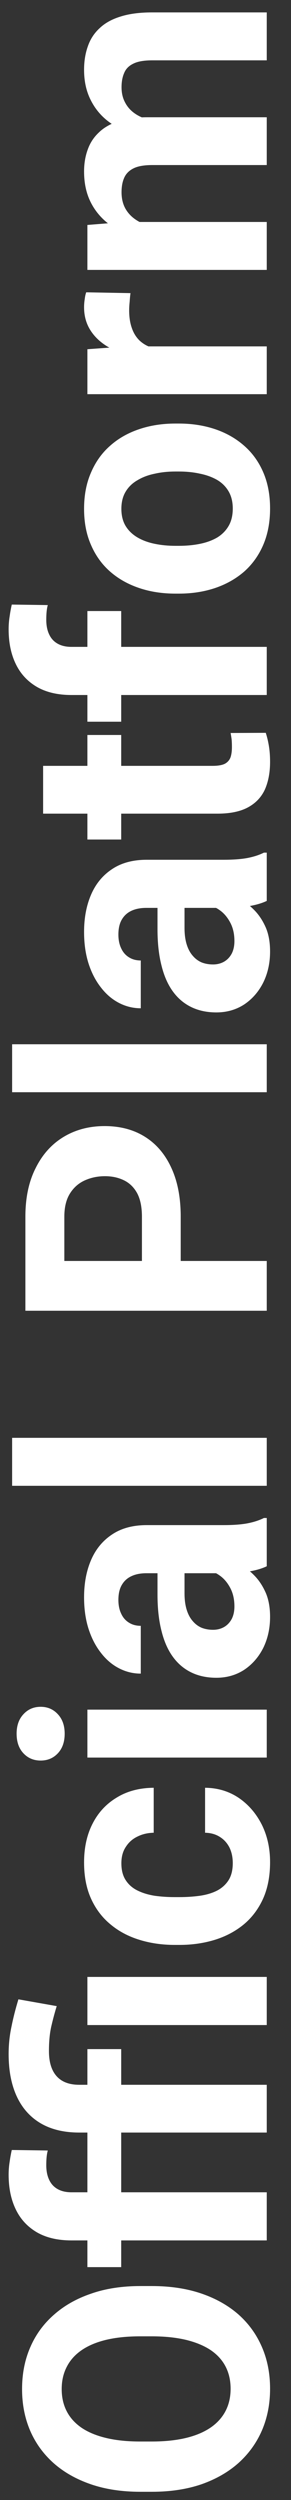<svg width="12" height="103" viewBox="0 0 12 103" fill="none" xmlns="http://www.w3.org/2000/svg">
<rect x="0" y="0" width="12" height="103" fill="#333333" stroke="none"/>
<path d="M5.791 94.184H6.263C7.019 94.184 7.698 94.286 8.3 94.491C8.901 94.696 9.414 94.986 9.838 95.359C10.257 95.733 10.579 96.18 10.802 96.699C11.025 97.214 11.137 97.786 11.137 98.415C11.137 99.039 11.025 99.611 10.802 100.131C10.579 100.646 10.257 101.092 9.838 101.471C9.414 101.849 8.901 102.143 8.3 102.353C7.698 102.558 7.019 102.66 6.263 102.66H5.791C5.03 102.66 4.351 102.558 3.754 102.353C3.152 102.147 2.64 101.858 2.216 101.484C1.792 101.106 1.468 100.66 1.245 100.145C1.022 99.625 0.91 99.053 0.91 98.429C0.91 97.8 1.022 97.228 1.245 96.713C1.468 96.193 1.792 95.747 2.216 95.373C2.64 94.995 3.152 94.703 3.754 94.498C4.351 94.288 5.03 94.184 5.791 94.184ZM6.263 96.255H5.777C5.249 96.255 4.784 96.303 4.383 96.398C3.982 96.494 3.645 96.635 3.371 96.822C3.098 97.009 2.893 97.237 2.756 97.506C2.615 97.775 2.544 98.082 2.544 98.429C2.544 98.775 2.615 99.083 2.756 99.352C2.893 99.616 3.098 99.841 3.371 100.028C3.645 100.211 3.982 100.35 4.383 100.445C4.784 100.541 5.249 100.589 5.777 100.589H6.263C6.787 100.589 7.252 100.541 7.657 100.445C8.058 100.35 8.398 100.208 8.676 100.021C8.949 99.835 9.157 99.607 9.298 99.338C9.439 99.069 9.51 98.761 9.51 98.415C9.51 98.069 9.439 97.761 9.298 97.492C9.157 97.223 8.949 96.998 8.676 96.815C8.398 96.633 8.058 96.494 7.657 96.398C7.252 96.303 6.787 96.255 6.263 96.255ZM11 90.321V92.304H2.947C2.387 92.304 1.915 92.194 1.532 91.976C1.145 91.752 0.853 91.44 0.657 91.039C0.457 90.633 0.356 90.153 0.356 89.597C0.356 89.414 0.37 89.239 0.397 89.07C0.42 88.902 0.45 88.738 0.486 88.578L1.97 88.599C1.947 88.685 1.931 88.776 1.922 88.872C1.913 88.968 1.908 89.079 1.908 89.207C1.908 89.444 1.949 89.647 2.031 89.815C2.109 89.98 2.225 90.105 2.38 90.191C2.535 90.278 2.724 90.321 2.947 90.321H11ZM3.604 88.824H4.998V93.404H3.604V88.824ZM11 85.892V87.86H3.269C2.64 87.86 2.109 87.733 1.676 87.478C1.243 87.222 0.915 86.853 0.691 86.37C0.468 85.887 0.356 85.306 0.356 84.627C0.356 84.24 0.395 83.864 0.473 83.499C0.546 83.134 0.641 82.758 0.76 82.371L2.339 82.651C2.261 82.902 2.188 83.173 2.12 83.465C2.052 83.752 2.018 84.098 2.018 84.504C2.018 84.96 2.125 85.306 2.339 85.543C2.549 85.775 2.858 85.892 3.269 85.892H11ZM3.604 84.422H4.998V88.968H3.604V84.422ZM3.604 81.448H11V83.431H3.604V81.448ZM9.599 76.759C9.599 76.517 9.553 76.303 9.462 76.116C9.366 75.929 9.234 75.784 9.065 75.679C8.892 75.569 8.689 75.512 8.457 75.508V73.655C8.977 73.66 9.439 73.799 9.845 74.072C10.246 74.346 10.562 74.713 10.795 75.173C11.023 75.633 11.137 76.148 11.137 76.718C11.137 77.292 11.041 77.793 10.85 78.222C10.658 78.645 10.394 78.999 10.057 79.281C9.715 79.564 9.318 79.776 8.867 79.917C8.411 80.058 7.924 80.129 7.404 80.129H7.206C6.682 80.129 6.194 80.058 5.743 79.917C5.287 79.776 4.891 79.564 4.554 79.281C4.212 78.999 3.945 78.645 3.754 78.222C3.562 77.798 3.467 77.301 3.467 76.731C3.467 76.125 3.583 75.594 3.815 75.139C4.048 74.678 4.381 74.318 4.813 74.059C5.242 73.794 5.75 73.66 6.338 73.655V75.508C6.092 75.512 5.868 75.565 5.668 75.665C5.467 75.761 5.308 75.902 5.189 76.089C5.066 76.271 5.005 76.497 5.005 76.766C5.005 77.053 5.066 77.287 5.189 77.47C5.308 77.652 5.472 77.793 5.682 77.894C5.887 77.994 6.121 78.064 6.386 78.106C6.646 78.142 6.919 78.16 7.206 78.16H7.404C7.691 78.16 7.967 78.142 8.231 78.106C8.496 78.069 8.73 78.001 8.936 77.9C9.141 77.796 9.302 77.652 9.421 77.47C9.539 77.287 9.599 77.05 9.599 76.759ZM3.604 70.436H11V72.411H3.604V70.436ZM1.676 72.534C1.389 72.534 1.152 72.434 0.965 72.233C0.778 72.033 0.685 71.764 0.685 71.427C0.685 71.094 0.778 70.828 0.965 70.627C1.152 70.422 1.389 70.319 1.676 70.319C1.963 70.319 2.2 70.422 2.387 70.627C2.574 70.828 2.667 71.094 2.667 71.427C2.667 71.764 2.574 72.033 2.387 72.233C2.2 72.434 1.963 72.534 1.676 72.534ZM9.332 64.816H6.037C5.8 64.816 5.597 64.855 5.429 64.933C5.256 65.01 5.121 65.131 5.025 65.295C4.93 65.454 4.882 65.662 4.882 65.917C4.882 66.136 4.921 66.325 4.998 66.484C5.071 66.644 5.178 66.767 5.319 66.853C5.456 66.94 5.618 66.983 5.805 66.983V68.952C5.49 68.952 5.192 68.879 4.909 68.733C4.627 68.588 4.378 68.376 4.164 68.098C3.945 67.82 3.774 67.489 3.651 67.106C3.528 66.719 3.467 66.286 3.467 65.808C3.467 65.233 3.562 64.723 3.754 64.276C3.945 63.83 4.232 63.479 4.615 63.224C4.998 62.964 5.477 62.834 6.051 62.834H9.216C9.621 62.834 9.954 62.809 10.214 62.759C10.469 62.709 10.692 62.636 10.884 62.54H11V64.529C10.8 64.625 10.549 64.698 10.248 64.748C9.943 64.794 9.637 64.816 9.332 64.816ZM6.495 64.557L7.609 64.543V65.644C7.609 65.903 7.639 66.129 7.698 66.32C7.757 66.512 7.842 66.669 7.951 66.792C8.056 66.915 8.179 67.006 8.32 67.065C8.462 67.12 8.617 67.147 8.785 67.147C8.954 67.147 9.106 67.109 9.243 67.031C9.375 66.954 9.48 66.842 9.558 66.696C9.631 66.55 9.667 66.38 9.667 66.184C9.667 65.887 9.608 65.63 9.489 65.411C9.371 65.192 9.225 65.024 9.052 64.905C8.879 64.782 8.715 64.718 8.56 64.714L9.394 64.194C9.58 64.267 9.774 64.368 9.975 64.495C10.175 64.618 10.364 64.775 10.542 64.967C10.715 65.158 10.859 65.388 10.973 65.657C11.082 65.926 11.137 66.245 11.137 66.614C11.137 67.084 11.043 67.51 10.856 67.893C10.665 68.271 10.403 68.572 10.07 68.795C9.733 69.014 9.35 69.123 8.922 69.123C8.535 69.123 8.19 69.05 7.89 68.904C7.589 68.758 7.336 68.544 7.131 68.262C6.921 67.975 6.764 67.617 6.659 67.189C6.55 66.76 6.495 66.263 6.495 65.698V64.557ZM0.5 59.238H11V61.214H0.5V59.238ZM7.452 50.126V52.662H5.853V50.126C5.853 49.734 5.789 49.415 5.661 49.169C5.529 48.923 5.347 48.743 5.114 48.629C4.882 48.515 4.62 48.458 4.328 48.458C4.032 48.458 3.756 48.515 3.501 48.629C3.246 48.743 3.041 48.923 2.886 49.169C2.731 49.415 2.653 49.734 2.653 50.126V51.951H11V54.002H1.047V50.126C1.047 49.347 1.188 48.679 1.471 48.123C1.749 47.562 2.134 47.134 2.626 46.838C3.118 46.542 3.681 46.394 4.314 46.394C4.957 46.394 5.513 46.542 5.982 46.838C6.452 47.134 6.814 47.562 7.069 48.123C7.325 48.679 7.452 49.347 7.452 50.126ZM0.5 43.023H11V44.999H0.5V43.023ZM9.332 37.404H6.037C5.8 37.404 5.597 37.443 5.429 37.52C5.256 37.598 5.121 37.719 5.025 37.883C4.93 38.042 4.882 38.25 4.882 38.505C4.882 38.724 4.921 38.913 4.998 39.072C5.071 39.232 5.178 39.355 5.319 39.441C5.456 39.528 5.618 39.571 5.805 39.571V41.54C5.49 41.54 5.192 41.467 4.909 41.321C4.627 41.175 4.378 40.964 4.164 40.685C3.945 40.408 3.774 40.077 3.651 39.694C3.528 39.307 3.467 38.874 3.467 38.395C3.467 37.821 3.562 37.311 3.754 36.864C3.945 36.418 4.232 36.067 4.615 35.812C4.998 35.552 5.477 35.422 6.051 35.422H9.216C9.621 35.422 9.954 35.397 10.214 35.347C10.469 35.297 10.692 35.224 10.884 35.128H11V37.117C10.8 37.213 10.549 37.286 10.248 37.336C9.943 37.382 9.637 37.404 9.332 37.404ZM6.495 37.145L7.609 37.131V38.231C7.609 38.491 7.639 38.717 7.698 38.908C7.757 39.1 7.842 39.257 7.951 39.38C8.056 39.503 8.179 39.594 8.32 39.653C8.462 39.708 8.617 39.735 8.785 39.735C8.954 39.735 9.106 39.697 9.243 39.619C9.375 39.542 9.48 39.43 9.558 39.284C9.631 39.138 9.667 38.967 9.667 38.772C9.667 38.475 9.608 38.218 9.489 37.999C9.371 37.78 9.225 37.612 9.052 37.493C8.879 37.37 8.715 37.306 8.56 37.302L9.394 36.782C9.58 36.855 9.774 36.955 9.975 37.083C10.175 37.206 10.364 37.363 10.542 37.555C10.715 37.746 10.859 37.976 10.973 38.245C11.082 38.514 11.137 38.833 11.137 39.202C11.137 39.672 11.043 40.098 10.856 40.48C10.665 40.859 10.403 41.16 10.07 41.383C9.733 41.602 9.35 41.711 8.922 41.711C8.535 41.711 8.19 41.638 7.89 41.492C7.589 41.346 7.336 41.132 7.131 40.85C6.921 40.562 6.764 40.205 6.659 39.776C6.55 39.348 6.495 38.851 6.495 38.286V37.145ZM3.604 30.281H4.998V34.588H3.604V30.281ZM1.778 33.522V31.553H8.771C8.986 31.553 9.15 31.525 9.264 31.471C9.378 31.412 9.457 31.325 9.503 31.211C9.544 31.097 9.564 30.953 9.564 30.78C9.564 30.657 9.56 30.548 9.551 30.452C9.537 30.352 9.523 30.268 9.51 30.199L10.959 30.192C11.014 30.361 11.057 30.543 11.089 30.739C11.121 30.935 11.137 31.152 11.137 31.389C11.137 31.822 11.066 32.2 10.925 32.523C10.779 32.842 10.546 33.089 10.227 33.262C9.909 33.435 9.489 33.522 8.97 33.522H1.778ZM11 26.651V28.634H2.947C2.387 28.634 1.915 28.524 1.532 28.306C1.145 28.082 0.853 27.77 0.657 27.369C0.457 26.963 0.356 26.483 0.356 25.927C0.356 25.744 0.37 25.569 0.397 25.4C0.42 25.232 0.45 25.068 0.486 24.908L1.97 24.929C1.947 25.015 1.931 25.106 1.922 25.202C1.913 25.298 1.908 25.41 1.908 25.537C1.908 25.774 1.949 25.977 2.031 26.145C2.109 26.31 2.225 26.435 2.38 26.521C2.535 26.608 2.724 26.651 2.947 26.651H11ZM3.604 25.175H4.998V29.734H3.604V25.175ZM7.377 24.457H7.233C6.691 24.457 6.192 24.38 5.736 24.225C5.276 24.07 4.877 23.844 4.54 23.548C4.203 23.252 3.941 22.887 3.754 22.454C3.562 22.021 3.467 21.524 3.467 20.964C3.467 20.403 3.562 19.904 3.754 19.467C3.941 19.029 4.203 18.662 4.54 18.366C4.877 18.065 5.276 17.838 5.736 17.683C6.192 17.528 6.691 17.45 7.233 17.45H7.377C7.915 17.45 8.414 17.528 8.874 17.683C9.33 17.838 9.729 18.065 10.07 18.366C10.408 18.662 10.67 19.027 10.856 19.46C11.043 19.893 11.137 20.39 11.137 20.95C11.137 21.511 11.043 22.01 10.856 22.447C10.67 22.88 10.408 23.247 10.07 23.548C9.729 23.844 9.33 24.07 8.874 24.225C8.414 24.38 7.915 24.457 7.377 24.457ZM7.233 22.488H7.377C7.687 22.488 7.976 22.461 8.245 22.406C8.514 22.352 8.751 22.265 8.956 22.146C9.157 22.023 9.314 21.864 9.428 21.668C9.542 21.472 9.599 21.233 9.599 20.95C9.599 20.677 9.542 20.442 9.428 20.246C9.314 20.05 9.157 19.893 8.956 19.774C8.751 19.656 8.514 19.569 8.245 19.515C7.976 19.455 7.687 19.426 7.377 19.426H7.233C6.933 19.426 6.65 19.455 6.386 19.515C6.117 19.569 5.88 19.658 5.675 19.781C5.465 19.9 5.301 20.057 5.183 20.253C5.064 20.449 5.005 20.686 5.005 20.964C5.005 21.242 5.064 21.479 5.183 21.675C5.301 21.866 5.465 22.023 5.675 22.146C5.88 22.265 6.117 22.352 6.386 22.406C6.65 22.461 6.933 22.488 7.233 22.488ZM5.217 14.271H11V16.24H3.604V14.388L5.217 14.271ZM3.556 12.043L5.381 12.077C5.367 12.173 5.356 12.289 5.347 12.426C5.333 12.558 5.326 12.679 5.326 12.788C5.326 13.066 5.363 13.308 5.436 13.513C5.504 13.713 5.606 13.882 5.743 14.019C5.88 14.151 6.046 14.251 6.242 14.319C6.438 14.383 6.661 14.42 6.912 14.429L6.789 14.825C6.311 14.825 5.871 14.777 5.47 14.682C5.064 14.586 4.711 14.447 4.41 14.265C4.109 14.078 3.877 13.85 3.713 13.581C3.549 13.312 3.467 13.005 3.467 12.658C3.467 12.549 3.476 12.437 3.494 12.323C3.508 12.209 3.528 12.116 3.556 12.043ZM5.135 9.145H11V11.12H3.604V9.268L5.135 9.145ZM7.042 9.418V9.965C6.527 9.965 6.053 9.903 5.62 9.78C5.183 9.653 4.804 9.468 4.485 9.227C4.162 8.98 3.911 8.677 3.733 8.317C3.556 7.957 3.467 7.54 3.467 7.066C3.467 6.738 3.517 6.438 3.617 6.164C3.713 5.891 3.866 5.656 4.075 5.46C4.28 5.259 4.549 5.104 4.882 4.995C5.21 4.886 5.604 4.831 6.064 4.831H11V6.8H6.283C5.946 6.8 5.686 6.845 5.504 6.937C5.322 7.028 5.194 7.158 5.121 7.326C5.048 7.49 5.012 7.688 5.012 7.921C5.012 8.176 5.064 8.399 5.169 8.591C5.274 8.778 5.42 8.933 5.606 9.056C5.789 9.179 6.003 9.27 6.249 9.329C6.495 9.388 6.759 9.418 7.042 9.418ZM6.816 5.016L6.905 5.72C6.422 5.72 5.973 5.66 5.559 5.542C5.144 5.419 4.779 5.239 4.465 5.002C4.15 4.76 3.907 4.462 3.733 4.106C3.556 3.751 3.467 3.341 3.467 2.876C3.467 2.521 3.519 2.197 3.624 1.905C3.724 1.614 3.886 1.365 4.109 1.16C4.328 0.951 4.615 0.791 4.971 0.682C5.326 0.568 5.761 0.511 6.276 0.511H11V2.486H6.276C5.935 2.486 5.675 2.532 5.497 2.623C5.315 2.71 5.189 2.837 5.121 3.006C5.048 3.17 5.012 3.366 5.012 3.594C5.012 3.831 5.06 4.038 5.155 4.216C5.246 4.394 5.374 4.542 5.538 4.66C5.702 4.779 5.894 4.868 6.112 4.927C6.327 4.986 6.561 5.016 6.816 5.016Z" fill="white"/>
</svg>
